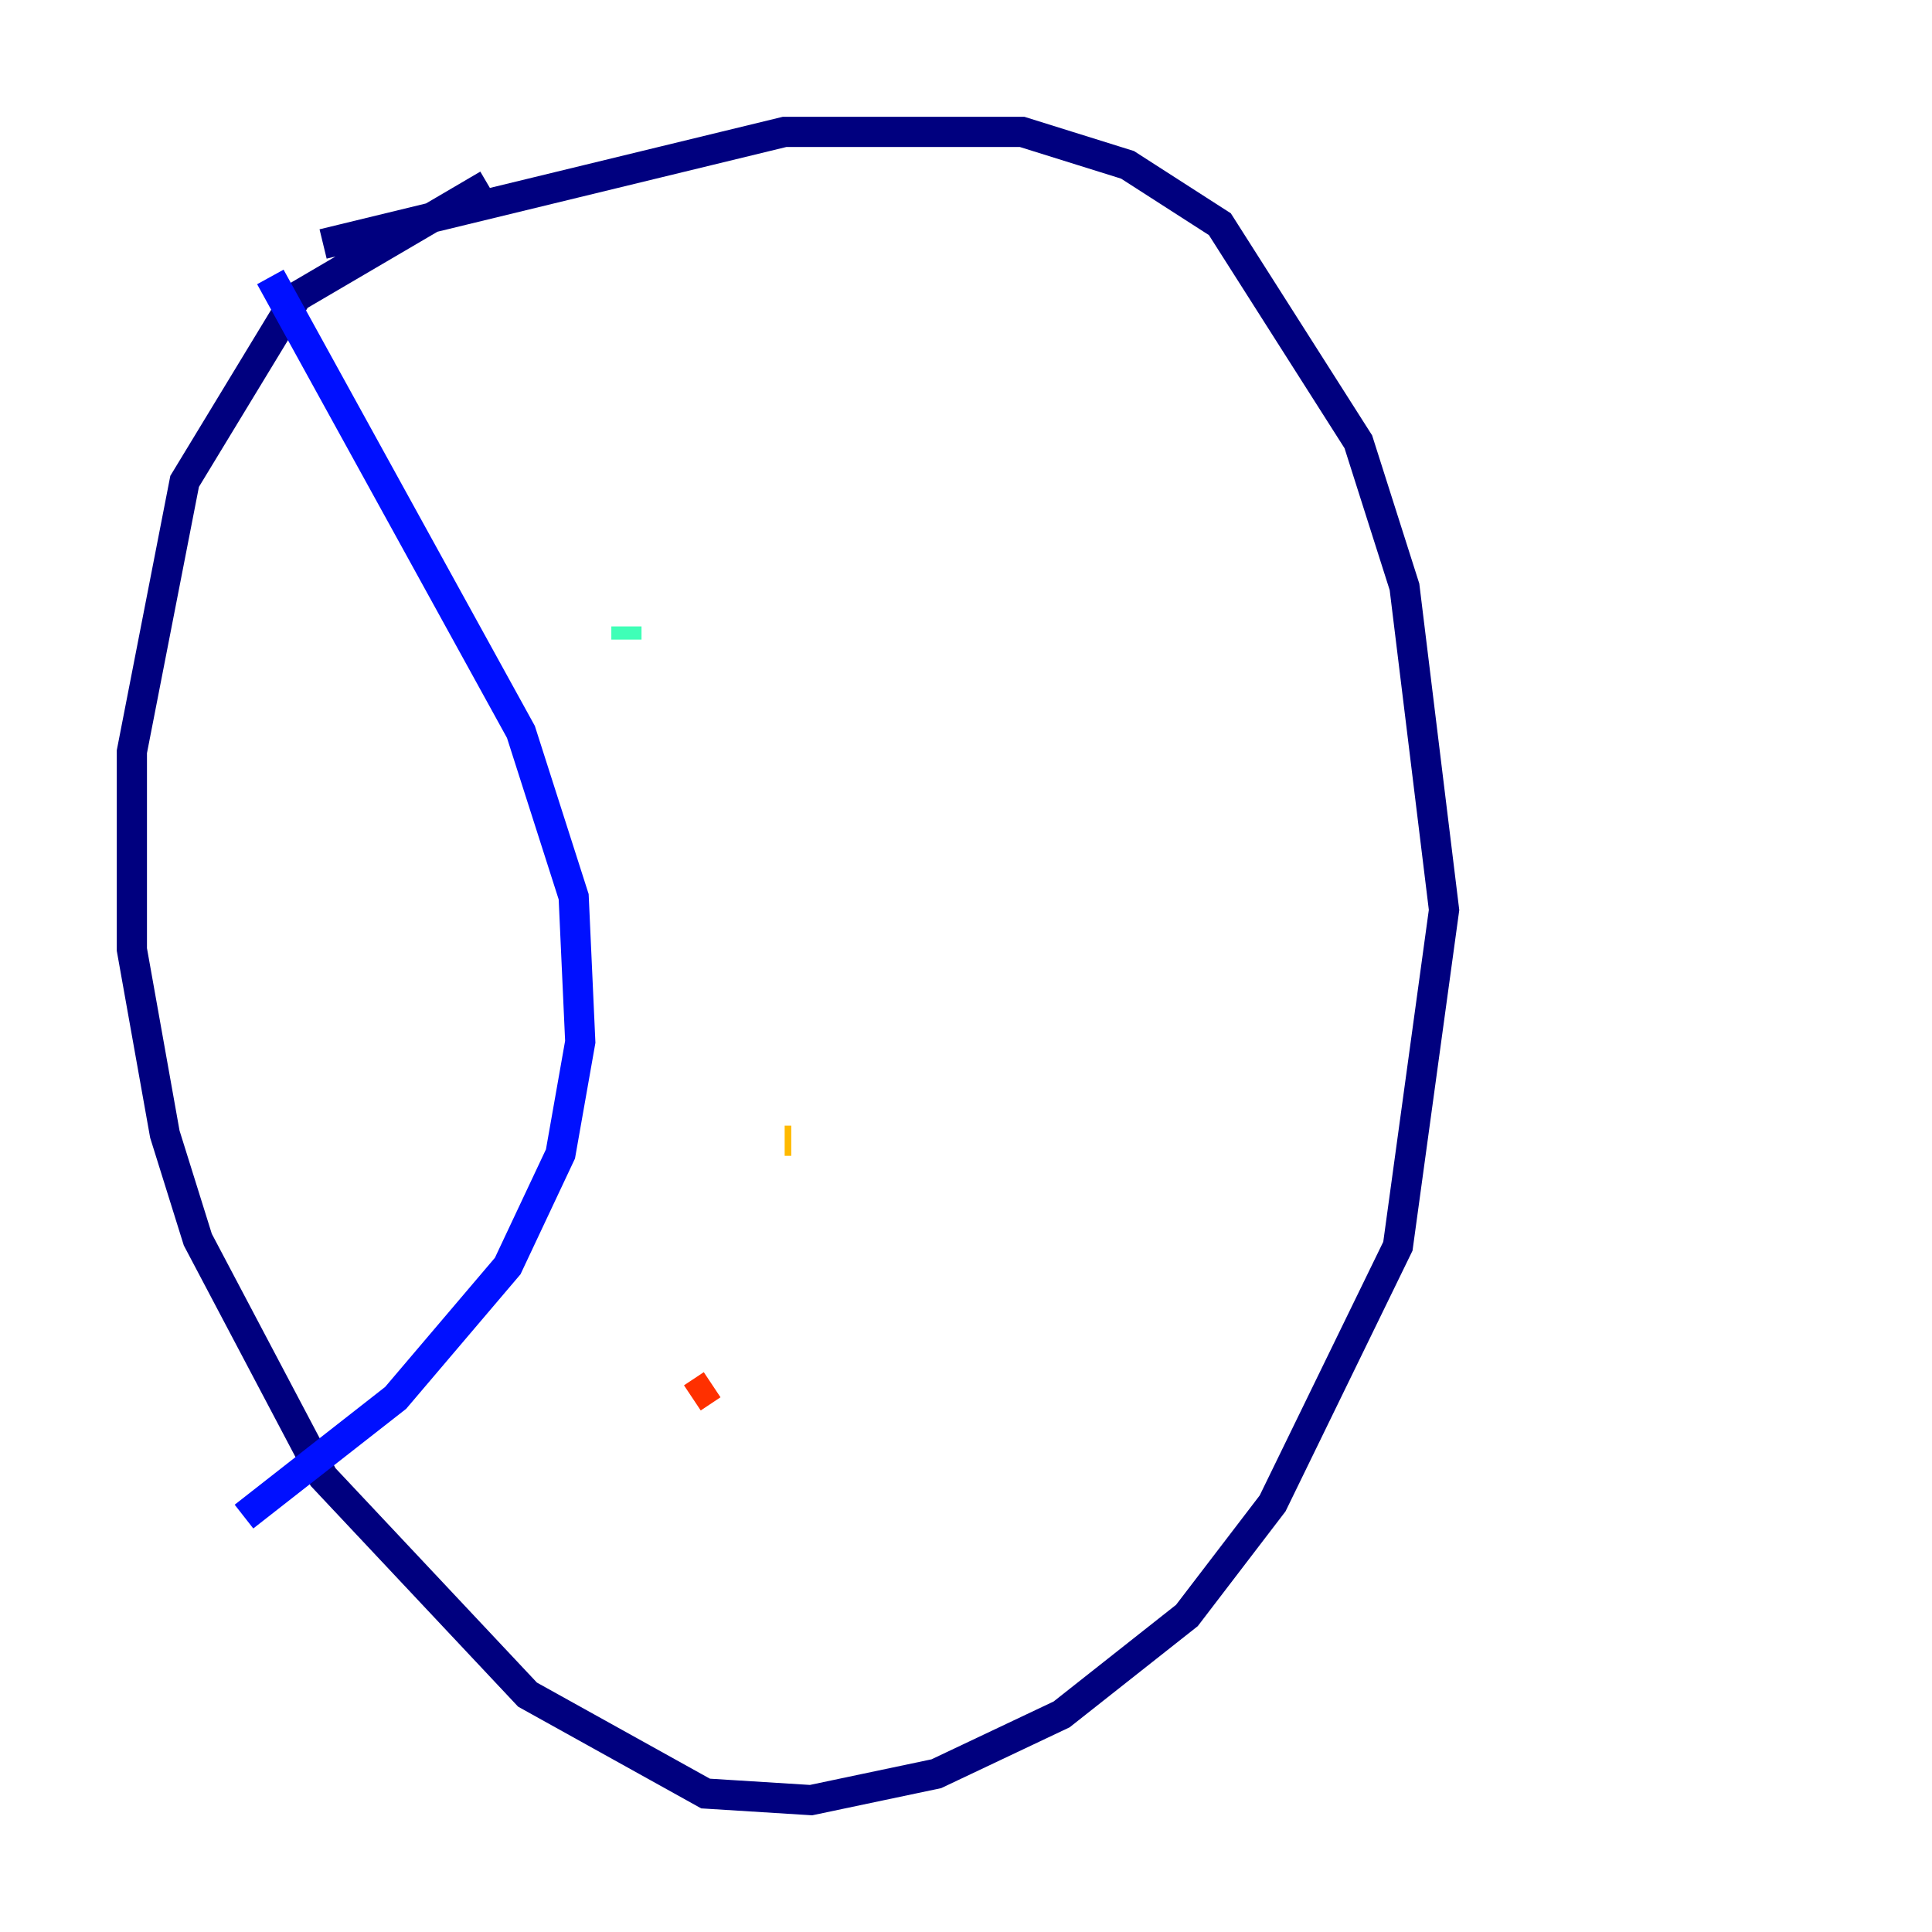 <?xml version="1.0" encoding="utf-8" ?>
<svg baseProfile="tiny" height="128" version="1.2" viewBox="0,0,128,128" width="128" xmlns="http://www.w3.org/2000/svg" xmlns:ev="http://www.w3.org/2001/xml-events" xmlns:xlink="http://www.w3.org/1999/xlink"><defs /><polyline fill="none" points="21.406,16.164 51.986,8.737 67.713,8.737 74.703,10.921 80.819,14.853 89.993,29.27 93.051,38.88 95.672,60.287 92.614,82.567 84.314,99.604 78.635,107.031 70.335,113.584 62.034,117.515 53.734,119.263 46.744,118.826 34.949,112.273 21.406,97.857 13.106,82.13 10.921,75.14 8.737,62.908 8.737,49.802 12.232,31.891 19.659,19.659 32.328,12.232" stroke="#00007f" stroke-width="2" /><polyline fill="none" points="17.911,18.348 34.512,48.492 38.007,59.413 38.444,69.024 37.133,76.451 33.638,83.877 26.212,92.614 16.164,100.478" stroke="#0010ff" stroke-width="2" /><polyline fill="none" points="34.075,18.785 34.075,18.785" stroke="#00a4ff" stroke-width="2" /><polyline fill="none" points="41.502,41.502 41.502,42.375" stroke="#3fffb7" stroke-width="2" /><polyline fill="none" points="47.618,57.229 47.618,57.229" stroke="#b7ff3f" stroke-width="2" /><polyline fill="none" points="52.423,75.577 51.986,75.577" stroke="#ffb900" stroke-width="2" /><polyline fill="none" points="47.181,91.741 45.87,92.614" stroke="#ff3000" stroke-width="2" /><polyline fill="none" points="37.57,103.099 37.57,103.099" stroke="#7f0000" stroke-width="2" /></svg>